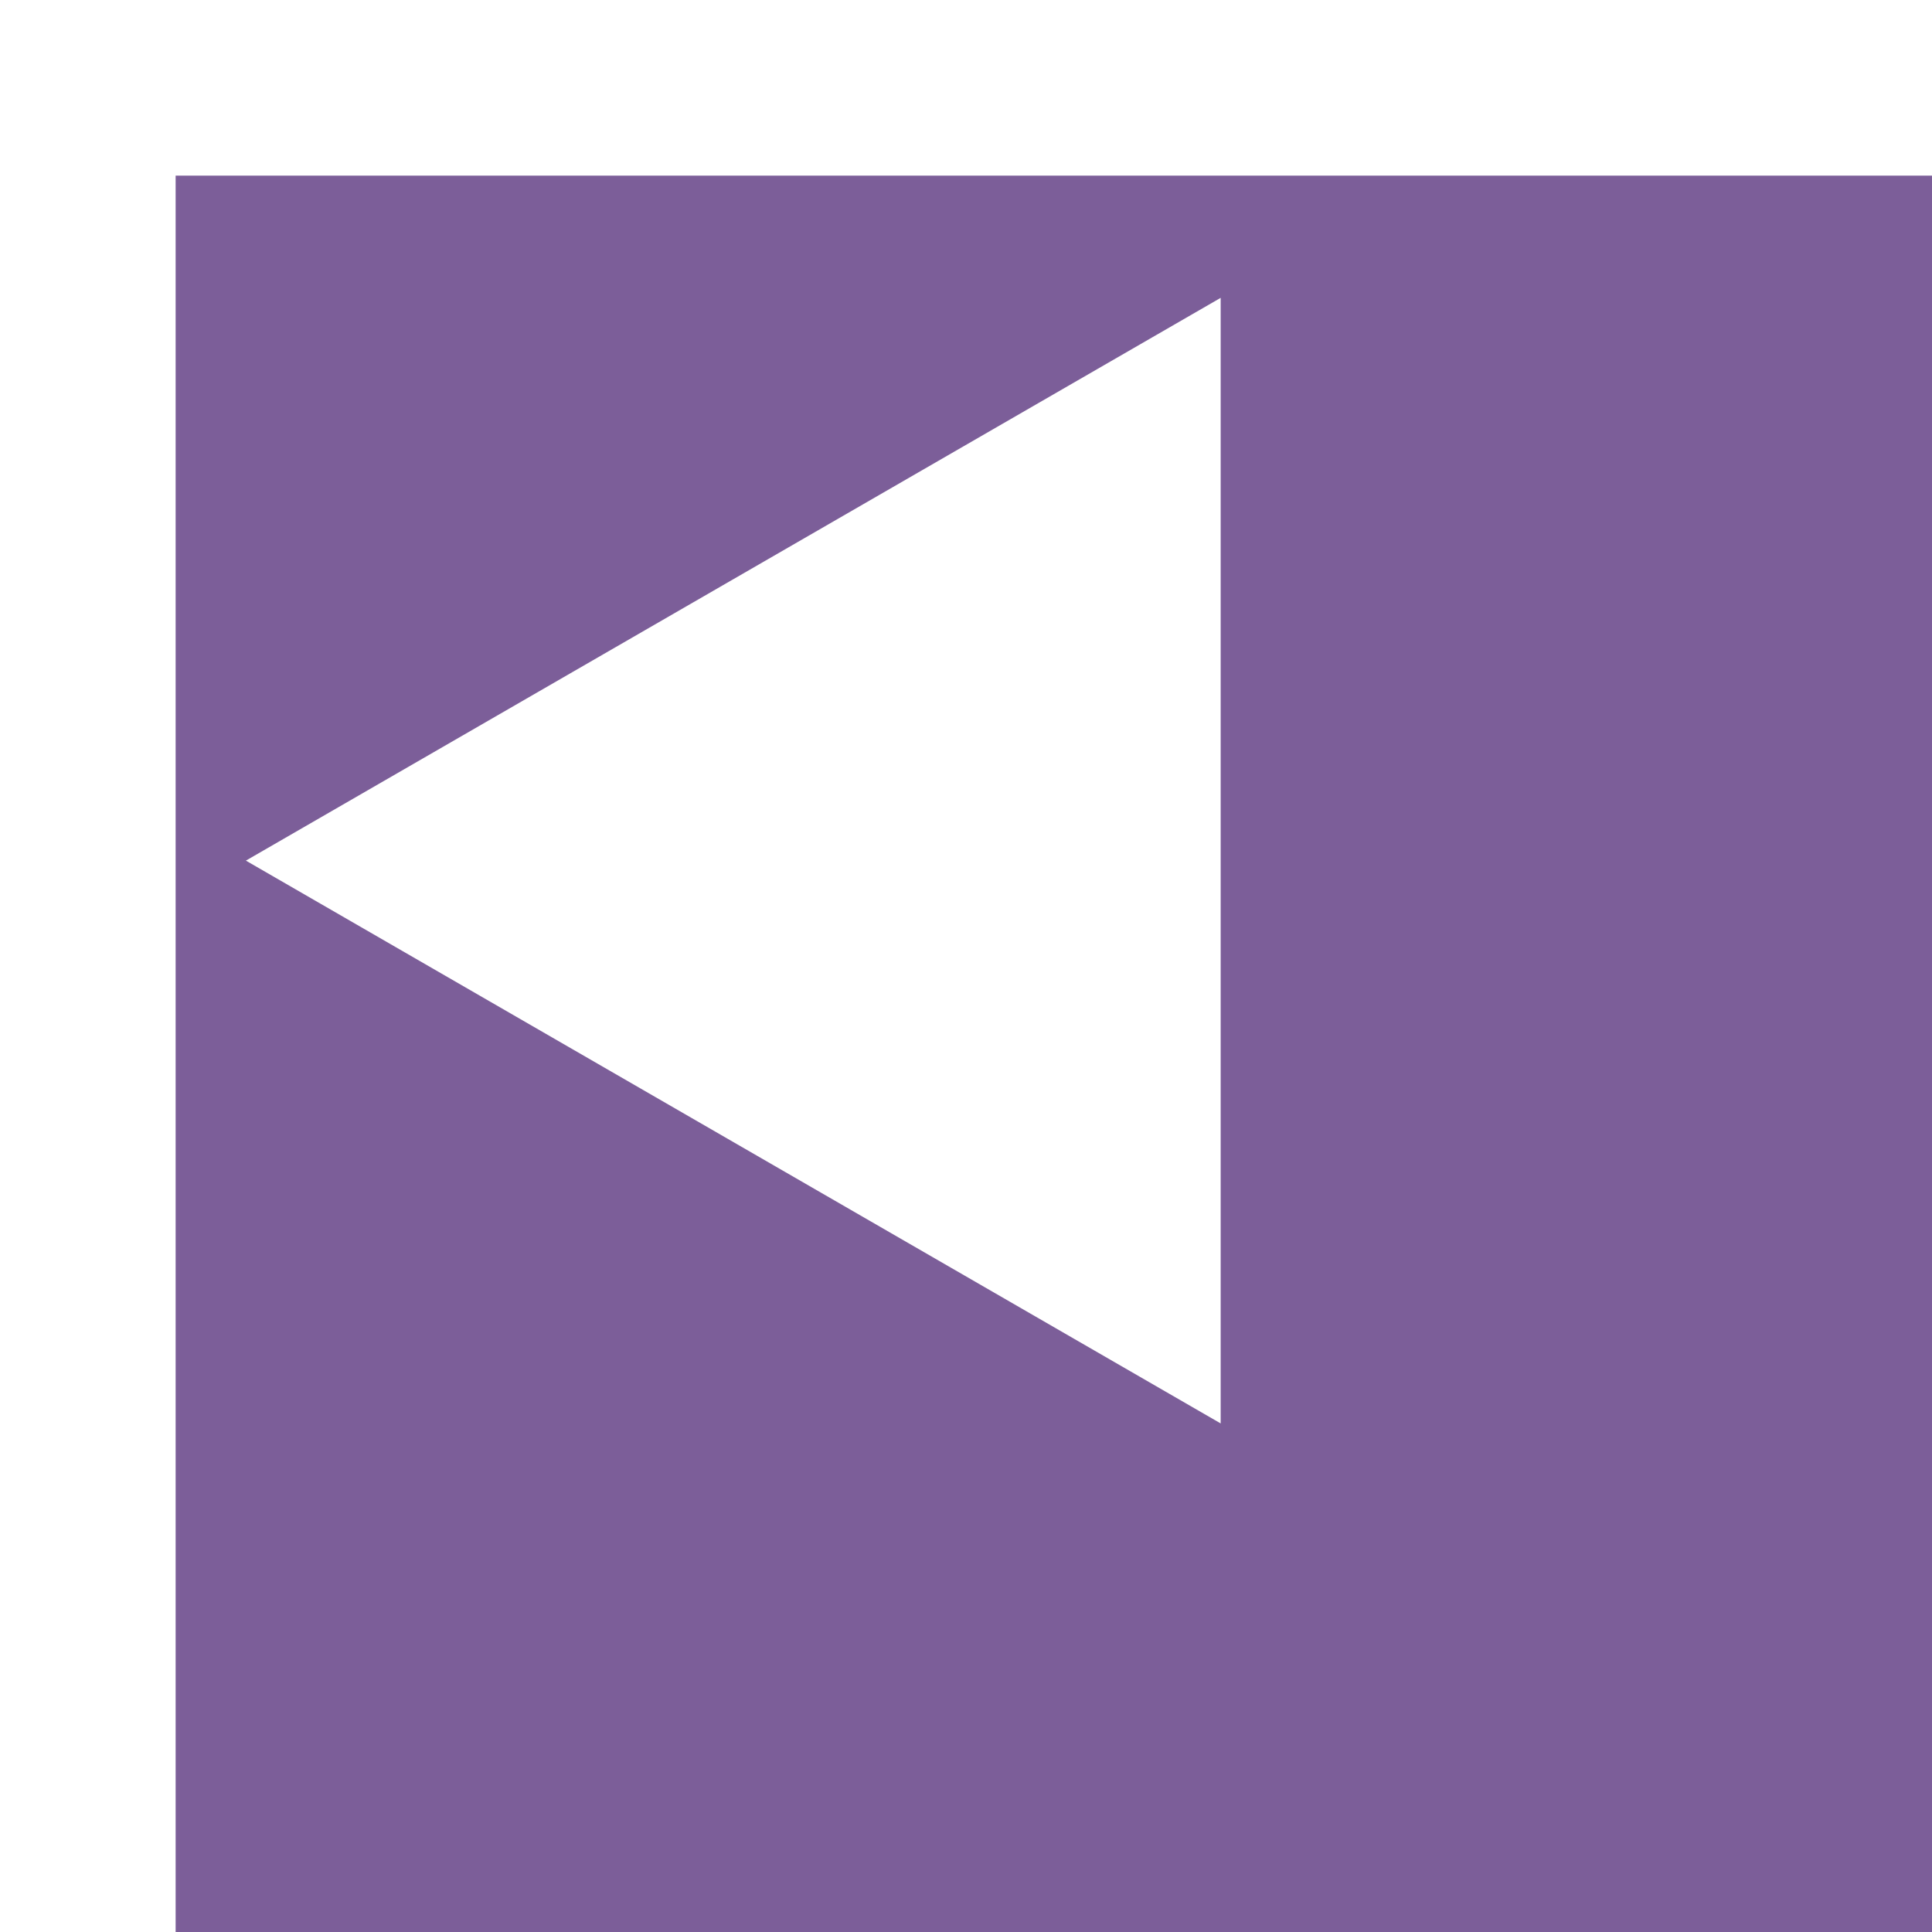 <svg width="55" height="55" viewBox="0 0 55 55" fill="none" xmlns="http://www.w3.org/2000/svg">
<g id="button-arrow-left">
<g id="background" filter="url(#filter0_d_114_49)">
<rect width="50" height="50" fill="#7C5E99"/>
</g>
<path id="Polygon 1" d="M7 24.5L34.75 8.479V40.522L7 24.5Z" fill="white"/>
</g>
<defs>
<filter id="filter0_d_114_49" x="0" y="0" width="55" height="55" filterUnits="userSpaceOnUse" color-interpolation-filters="sRGB">
<feFlood flood-opacity="0" result="BackgroundImageFix"/>
<feColorMatrix in="SourceAlpha" type="matrix" values="0 0 0 0 0 0 0 0 0 0 0 0 0 0 0 0 0 0 127 0" result="hardAlpha"/>
<feOffset dx="5" dy="5"/>
<feColorMatrix type="matrix" values="0 0 0 0 0 0 0 0 0 0 0 0 0 0 0 0 0 0 1 0"/>
<feBlend mode="normal" in2="BackgroundImageFix" result="effect1_dropShadow_114_49"/>
<feBlend mode="normal" in="SourceGraphic" in2="effect1_dropShadow_114_49" result="shape"/>
</filter>
</defs>
</svg>
